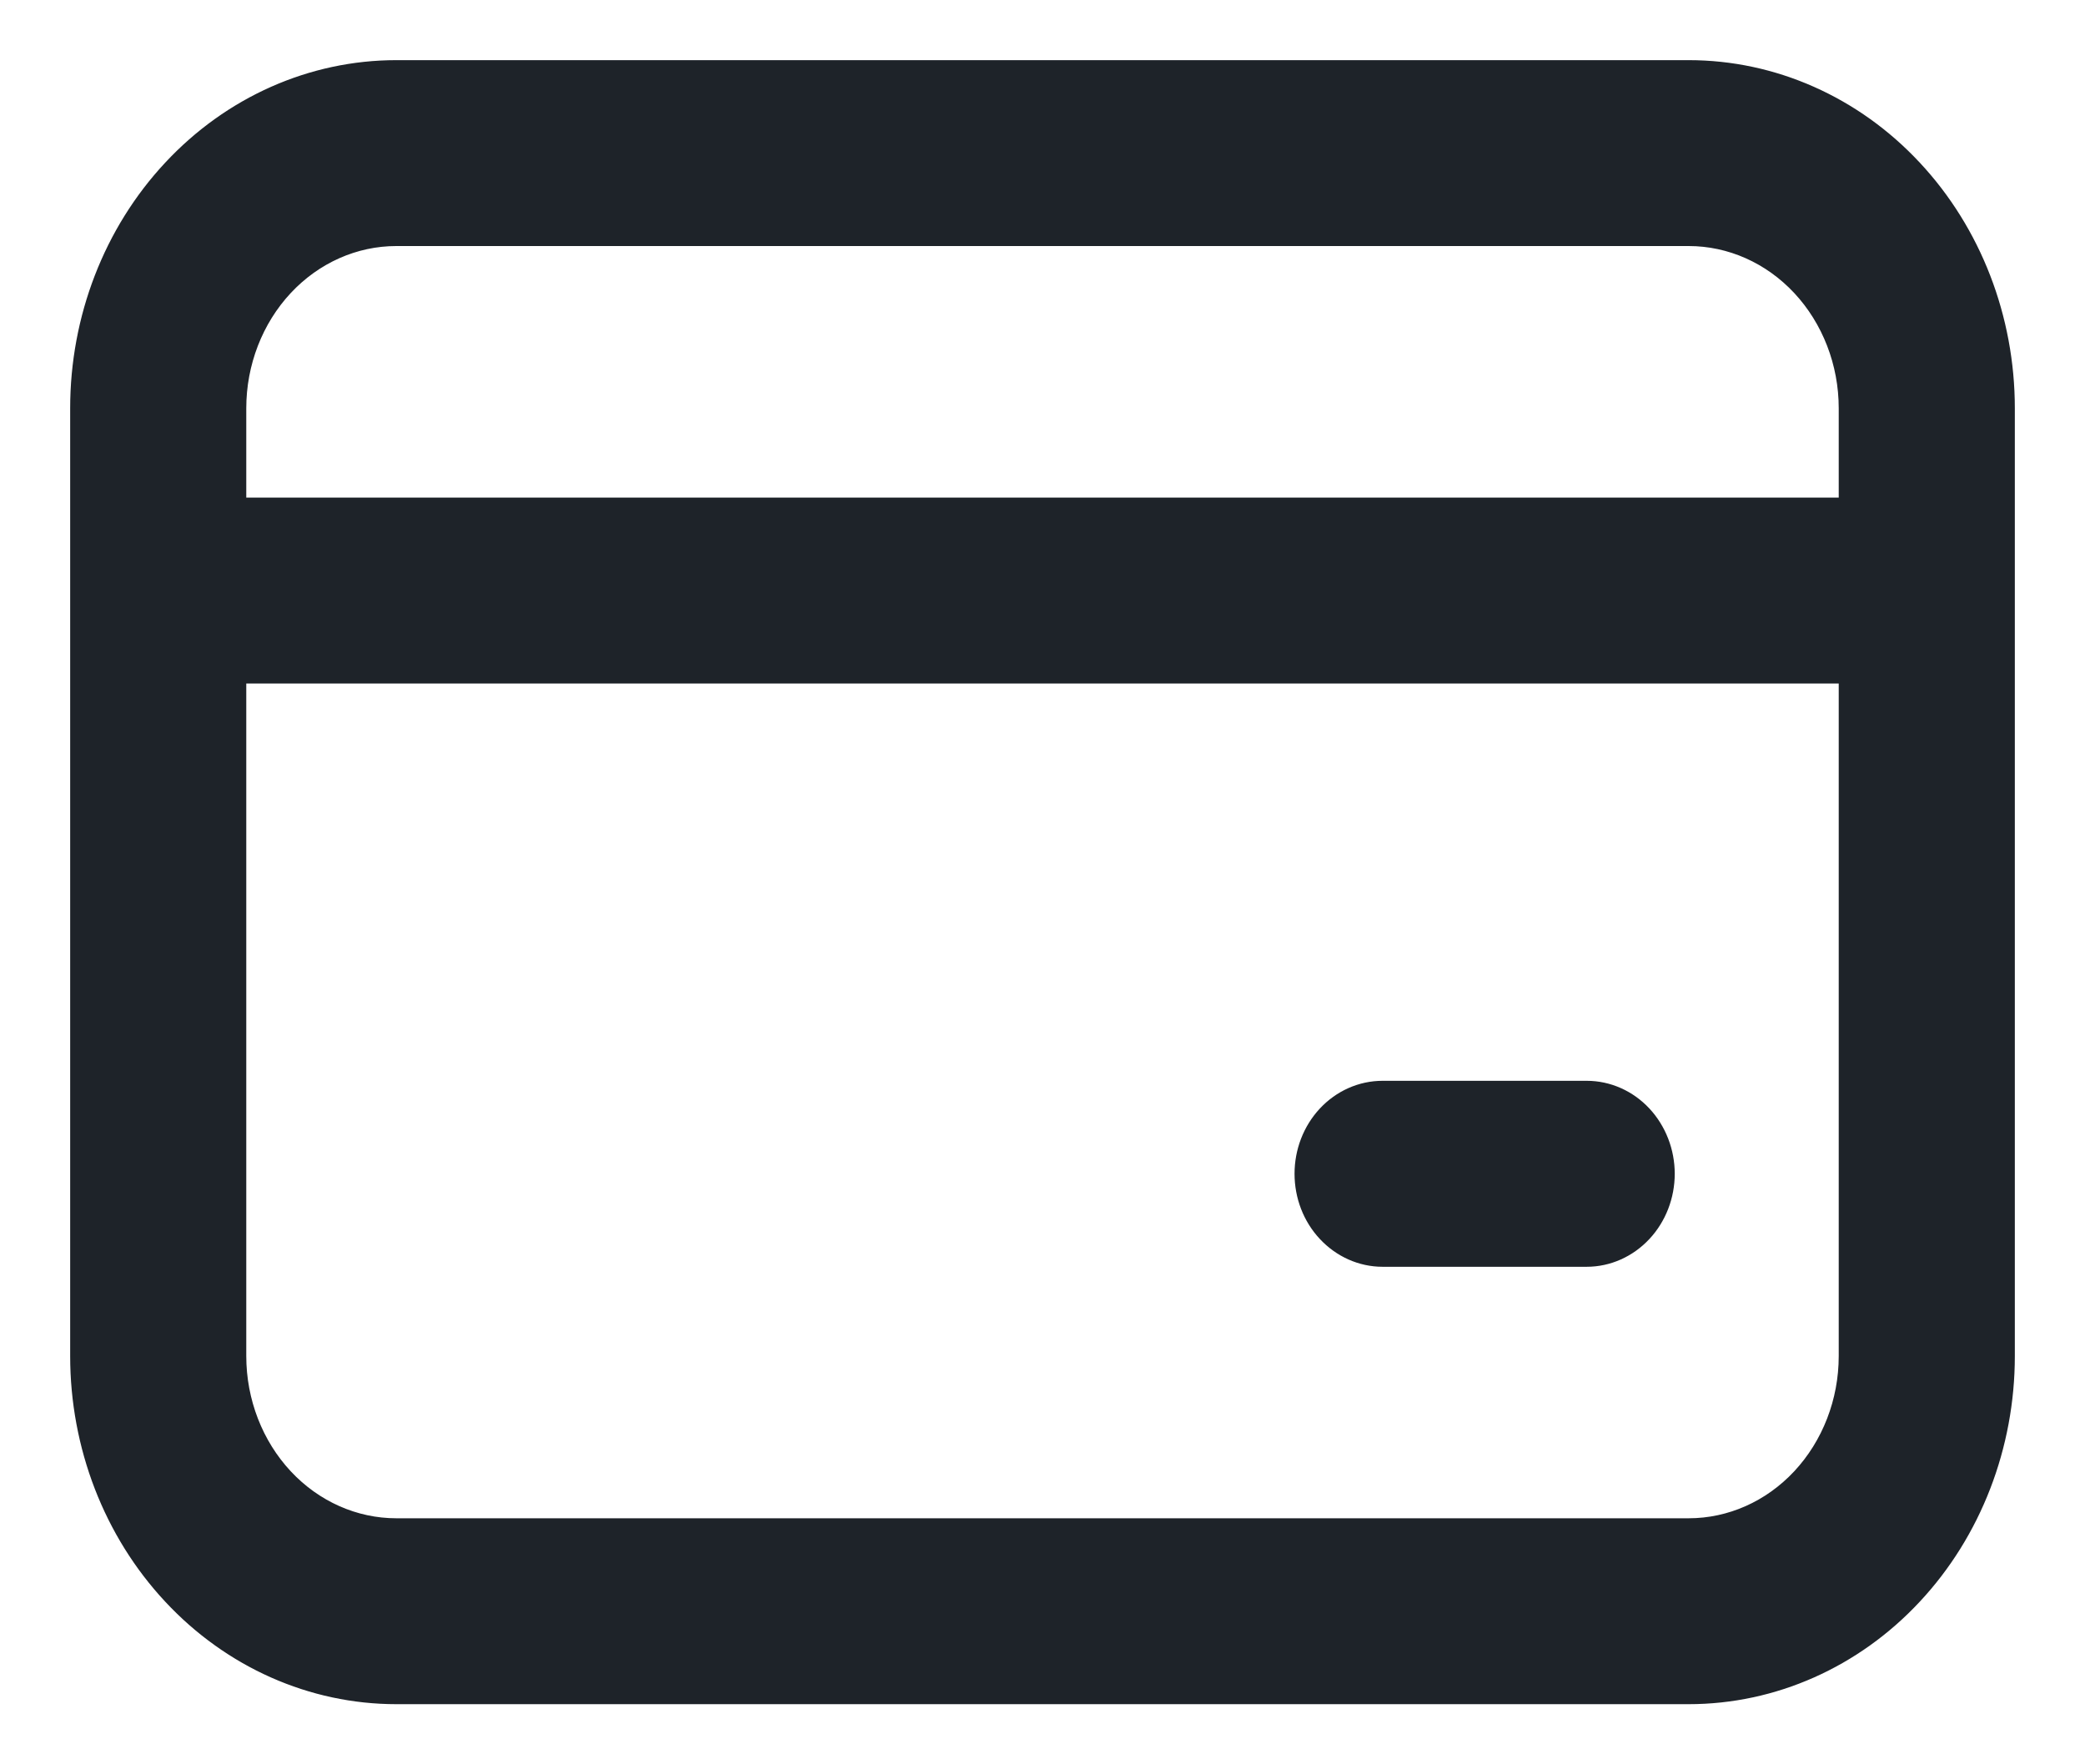 <svg width="26" height="22" viewBox="0 0 26 22" fill="none" xmlns="http://www.w3.org/2000/svg">
<path d="M2.152 2.113C1.413 2.904 1 3.975 1 5.091V16.909C1 18.024 1.413 19.096 2.152 19.887C2.89 20.679 3.894 21.125 4.942 21.125H21.058C22.106 21.125 23.11 20.679 23.848 19.887C24.587 19.096 25 18.024 25 16.909V5.091C25 3.975 24.587 2.904 23.848 2.113C23.11 1.321 22.106 0.875 21.058 0.875H4.942C3.894 0.875 2.89 1.321 2.152 2.113ZM3.534 3.569C3.909 3.167 4.416 2.943 4.942 2.943H21.058C21.584 2.943 22.091 3.167 22.466 3.569C22.841 3.971 23.054 4.519 23.054 5.091V6.33H2.946V5.091C2.946 4.519 3.159 3.971 3.534 3.569ZM3.534 18.431C3.159 18.029 2.946 17.481 2.946 16.909V8.398H23.054V16.909C23.054 17.481 22.841 18.029 22.466 18.431C22.091 18.833 21.584 19.057 21.058 19.057H4.942C4.416 19.057 3.909 18.833 3.534 18.431ZM19.786 13.602H17.241C16.98 13.602 16.732 13.713 16.55 13.908C16.368 14.103 16.268 14.365 16.268 14.636C16.268 14.908 16.368 15.17 16.55 15.364C16.732 15.559 16.98 15.671 17.241 15.671H19.786C20.047 15.671 20.295 15.559 20.477 15.364C20.658 15.17 20.759 14.908 20.759 14.636C20.759 14.365 20.658 14.103 20.477 13.908C20.295 13.713 20.047 13.602 19.786 13.602Z" fill="#1E2329" stroke="#1E2329" stroke-width="0.25"/>
</svg>

